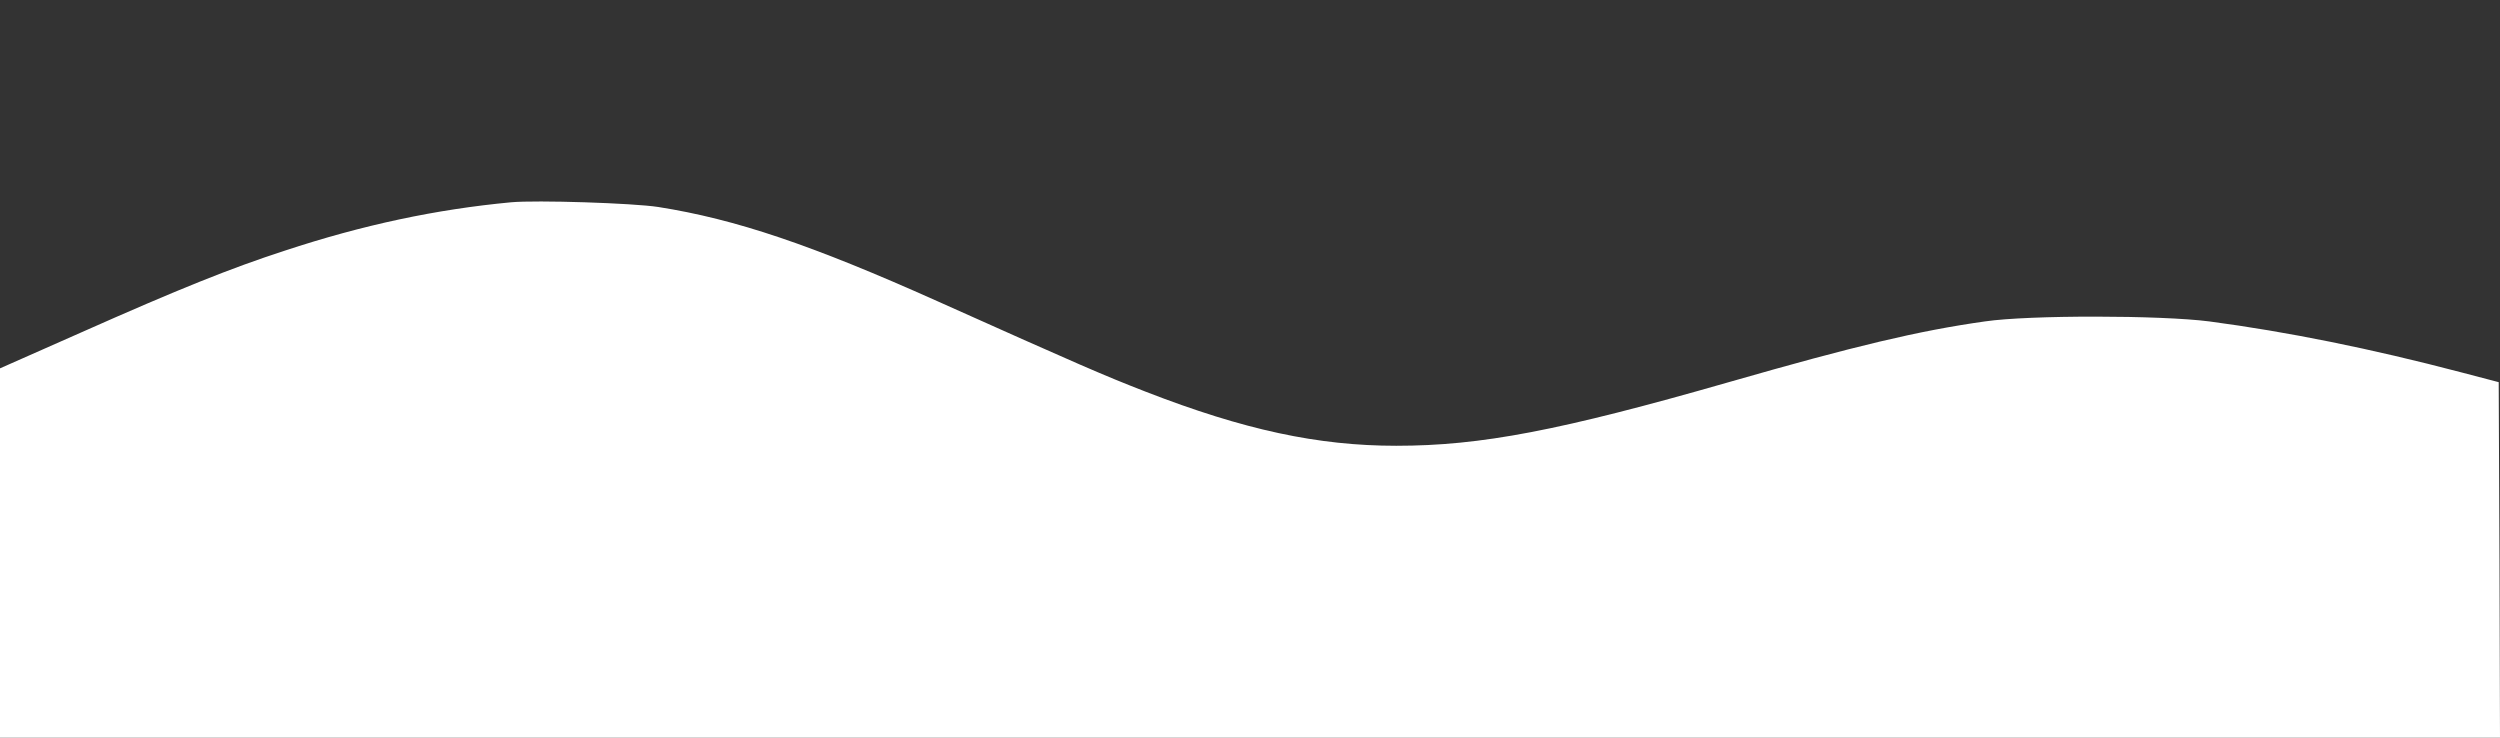 <?xml version="1.0" standalone="no"?>
<!DOCTYPE svg PUBLIC "-//W3C//DTD SVG 20010904//EN"
 "http://www.w3.org/TR/2001/REC-SVG-20010904/DTD/svg10.dtd">
<svg version="1.0" xmlns="http://www.w3.org/2000/svg"
 width="959pt" height="283pt" viewBox="0 0 959 283"
 preserveAspectRatio="xMidYMid meet">
<rect x="0" y="0" width="959" height="283" fill="#333333" stroke="none"/>
<g transform="translate(0,283) scale(0.1,-0.1)"
fill="#ffffff" stroke="none">
<path d="M1960 2054 c-286 -27 -566 -86 -869 -186 -206 -67 -403 -146 -779
-313 l-312 -138 0 -708 0 -709 4795 0 4795 0 -2 682 -3 682 -145 38 c-347 91
-664 155 -965 195 -186 24 -691 25 -861 0 -255 -36 -498 -94 -979 -232 -651
-187 -954 -245 -1279 -245 -301 0 -584 61 -960 207 -162 63 -252 102 -801 348
-480 215 -772 314 -1070 361 -97 15 -467 27 -565 18z"/>
</g>
</svg>

